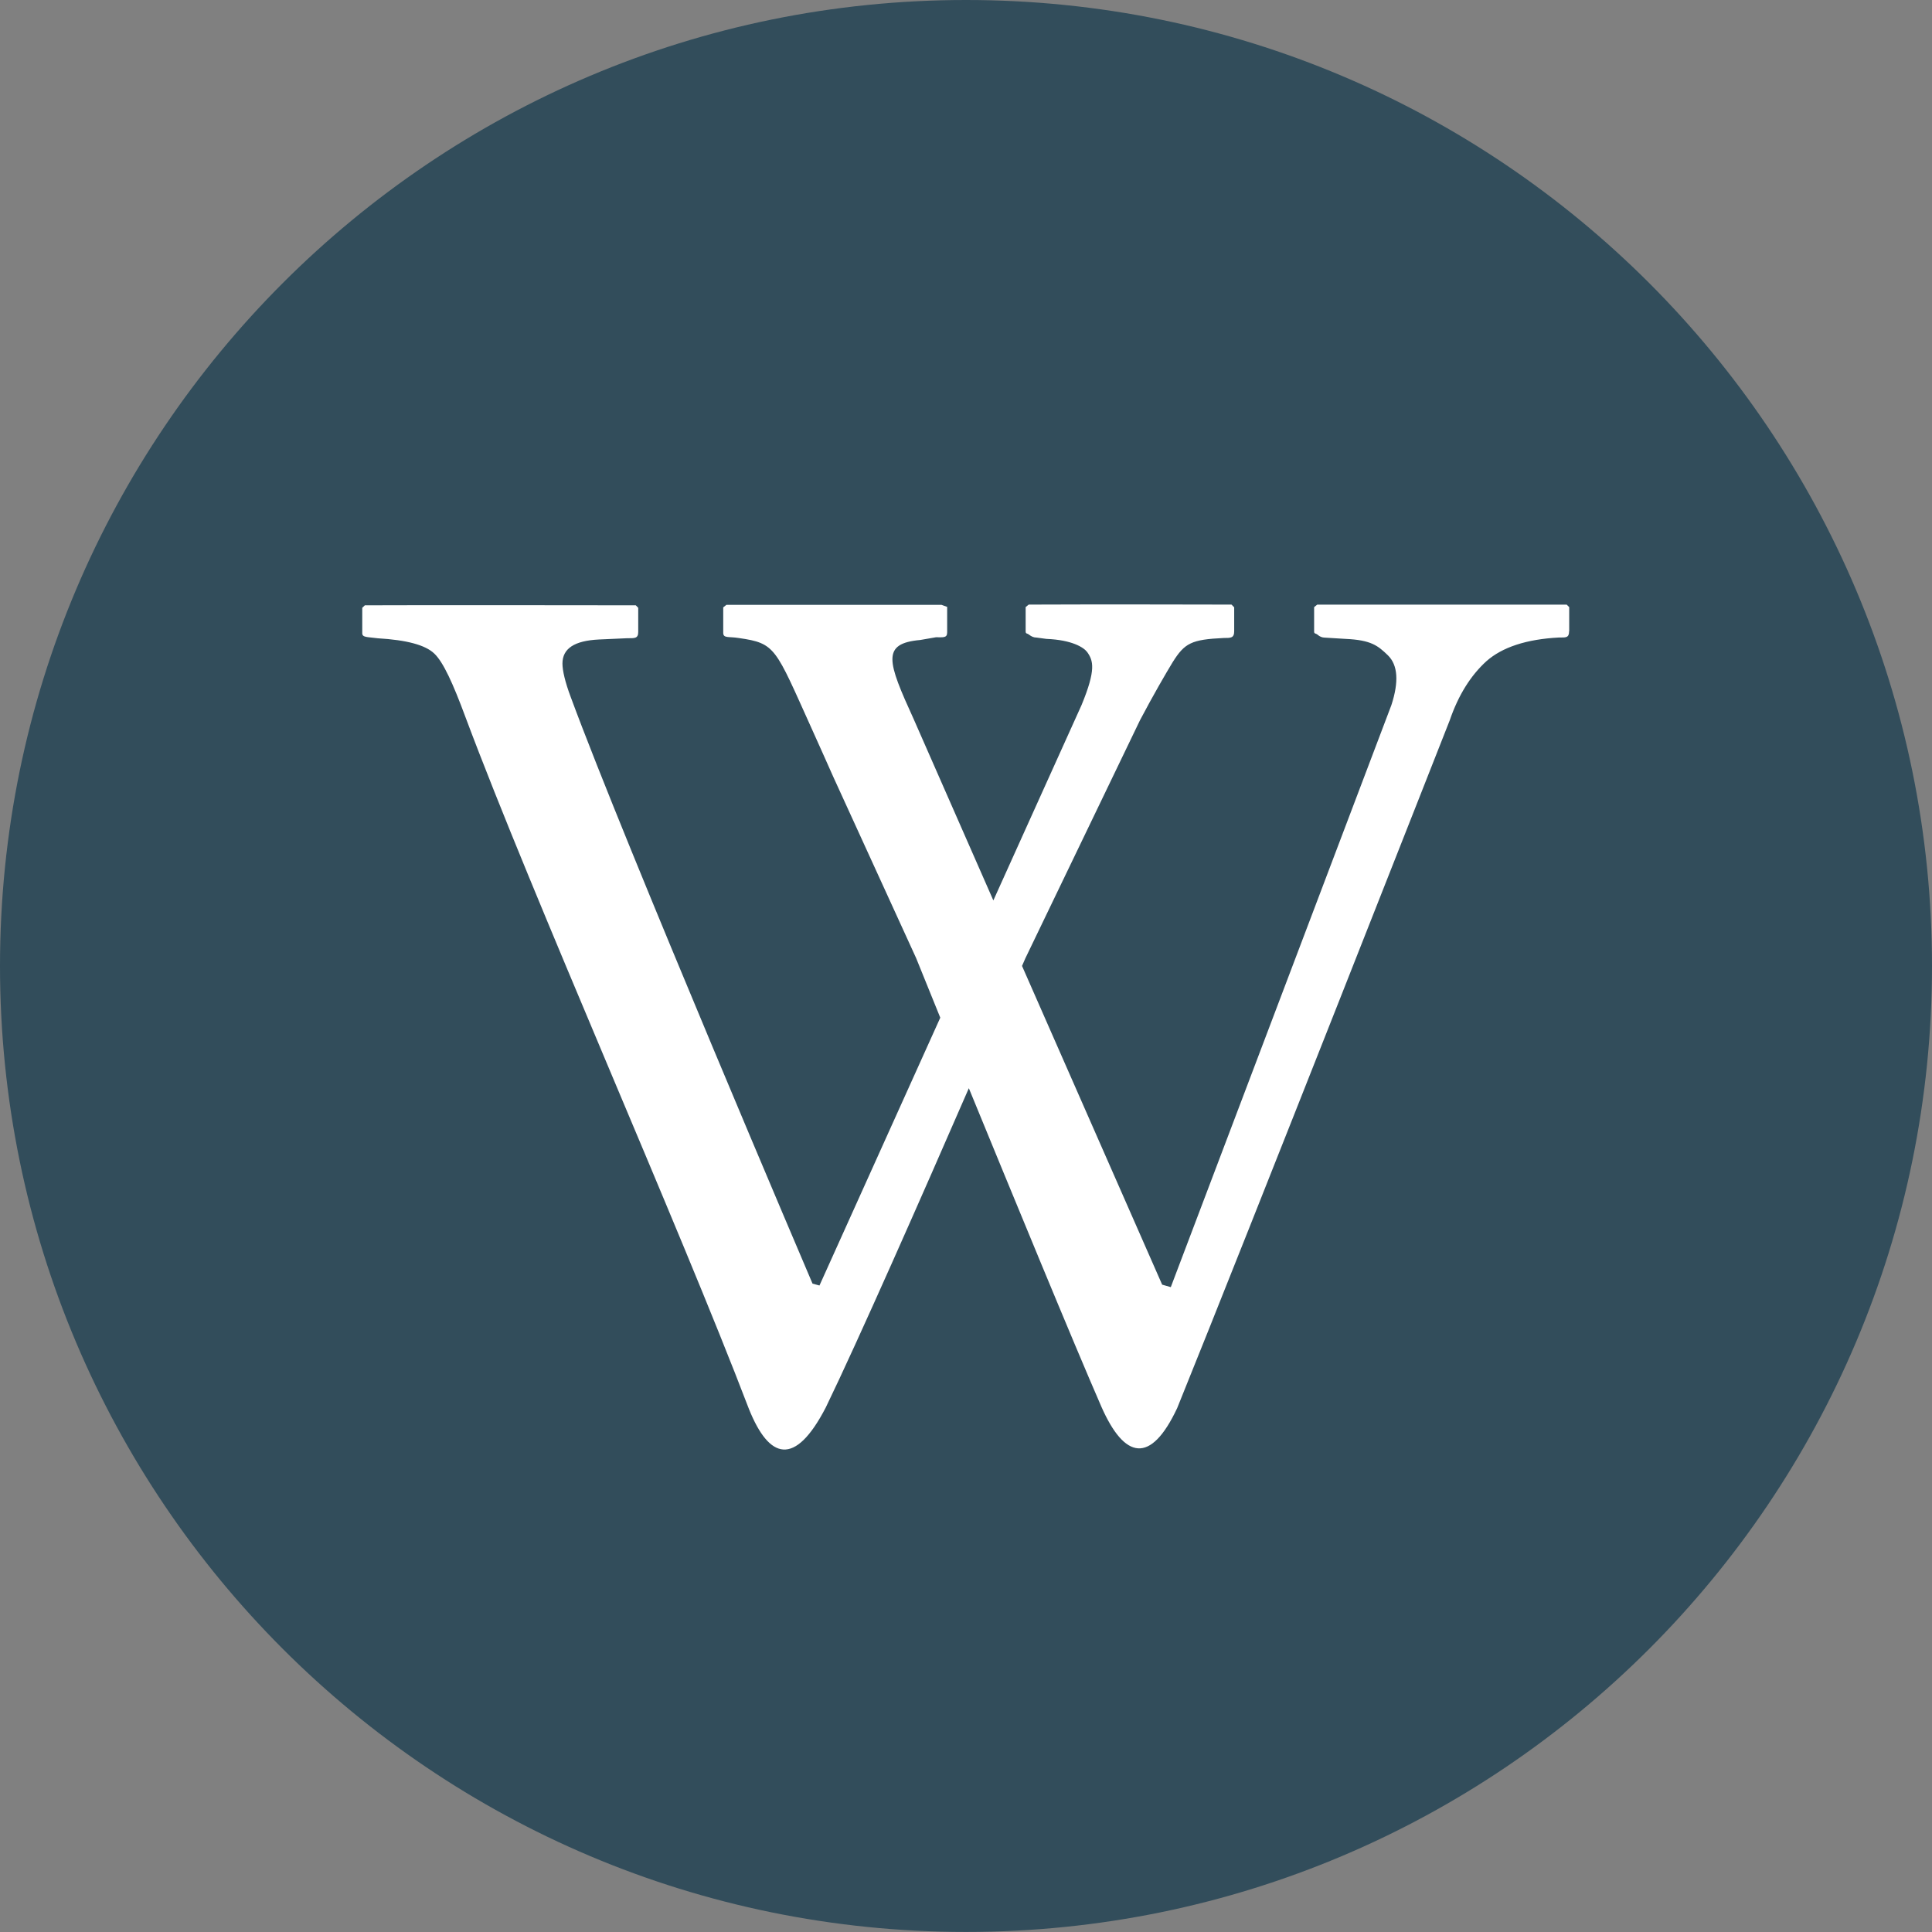 <?xml version="1.0" encoding="utf-8"?>
<!-- Generator: Adobe Illustrator 16.2.1, SVG Export Plug-In . SVG Version: 6.00 Build 0)  -->
<!DOCTYPE svg PUBLIC "-//W3C//DTD SVG 1.1//EN" "http://www.w3.org/Graphics/SVG/1.1/DTD/svg11.dtd">
<svg version="1.1" id="Слой_1" xmlns="http://www.w3.org/2000/svg" xmlns:xlink="http://www.w3.org/1999/xlink" x="0px" y="0px"
	 width="32px" height="32px" viewBox="0 0 32 32" enable-background="new 0 0 32 32" xml:space="preserve">
<rect x="0" y="0" width="32" height="32" fill="#808080" stroke="none"/>
<path fill="#324D5B" d="M16,0c8.837,0,16,7.163,16,16c0,8.836-7.163,15.999-16,15.999S0,24.836,0,16C0,7.163,7.163,0,16,0z"/>
<path fill="#FFFFFF" d="M25.989,10.455c0,0.113-0.056,0.104-0.167,0.104c-0.539,0.028-0.941,0.161-1.203,0.393
	c-0.259,0.236-0.463,0.559-0.607,0.979c0,0-3.363,8.551-4.514,11.391c-0.439,0.936-0.871,0.85-1.256-0.023
	c-0.477-1.094-1.465-3.498-2.195-5.275c-0.775,1.781-1.84,4.197-2.369,5.287c-0.512,0.99-0.938,0.861-1.273,0.027
	c-1.17-3.064-3.569-8.449-4.696-11.462c-0.206-0.556-0.367-0.91-0.516-1.051c-0.149-0.143-0.46-0.225-0.935-0.253
	C6.085,10.549,6,10.56,6,10.489v-0.422l0.043-0.041c0.767-0.005,4.488,0,4.488,0l0.04,0.041v0.4c0,0.111-0.06,0.104-0.183,0.104
	L9.92,10.592c-0.406,0.02-0.604,0.149-0.604,0.399c0,0.114,0.043,0.304,0.137,0.554c0.898,2.436,4.005,9.716,4.005,9.716
	l0.115,0.031l2.001-4.436c-0.242-0.599-0.4-0.987-0.4-0.987l-1.375-3.008c0,0-0.268-0.603-0.359-0.802
	c-0.602-1.332-0.59-1.403-1.201-1.491c-0.17-0.028-0.26,0.008-0.26-0.087v-0.421l0.053-0.042h3.562l0.094,0.034v0.421
	c0,0.096-0.062,0.082-0.186,0.082L15.243,10.6c-0.649,0.058-0.546,0.354-0.109,1.312l1.319,3.002l1.46-3.234
	c0.245-0.592,0.194-0.74,0.094-0.88c-0.058-0.077-0.251-0.201-0.676-0.218l-0.164-0.022c-0.042,0-0.08-0.015-0.122-0.047
	c-0.035-0.03-0.057-0.008-0.057-0.059v-0.399l0.051-0.041c1.035-0.006,3.359,0,3.359,0l0.044,0.045v0.396
	c0,0.114-0.058,0.112-0.17,0.112c-0.54,0.025-0.65,0.084-0.849,0.401c-0.107,0.175-0.322,0.545-0.541,0.961l-1.9,3.946
	c0,0-0.023,0.051-0.054,0.124l2.321,5.279l0.143,0.041l3.654-9.641c0.126-0.387,0.107-0.663-0.058-0.824
	c-0.165-0.159-0.276-0.253-0.702-0.272l-0.344-0.021c-0.042,0-0.084-0.017-0.117-0.047c-0.04-0.032-0.059-0.01-0.059-0.059v-0.399
	l0.051-0.041h4.133l0.041,0.041v0.399H25.989z"/>
</svg>

